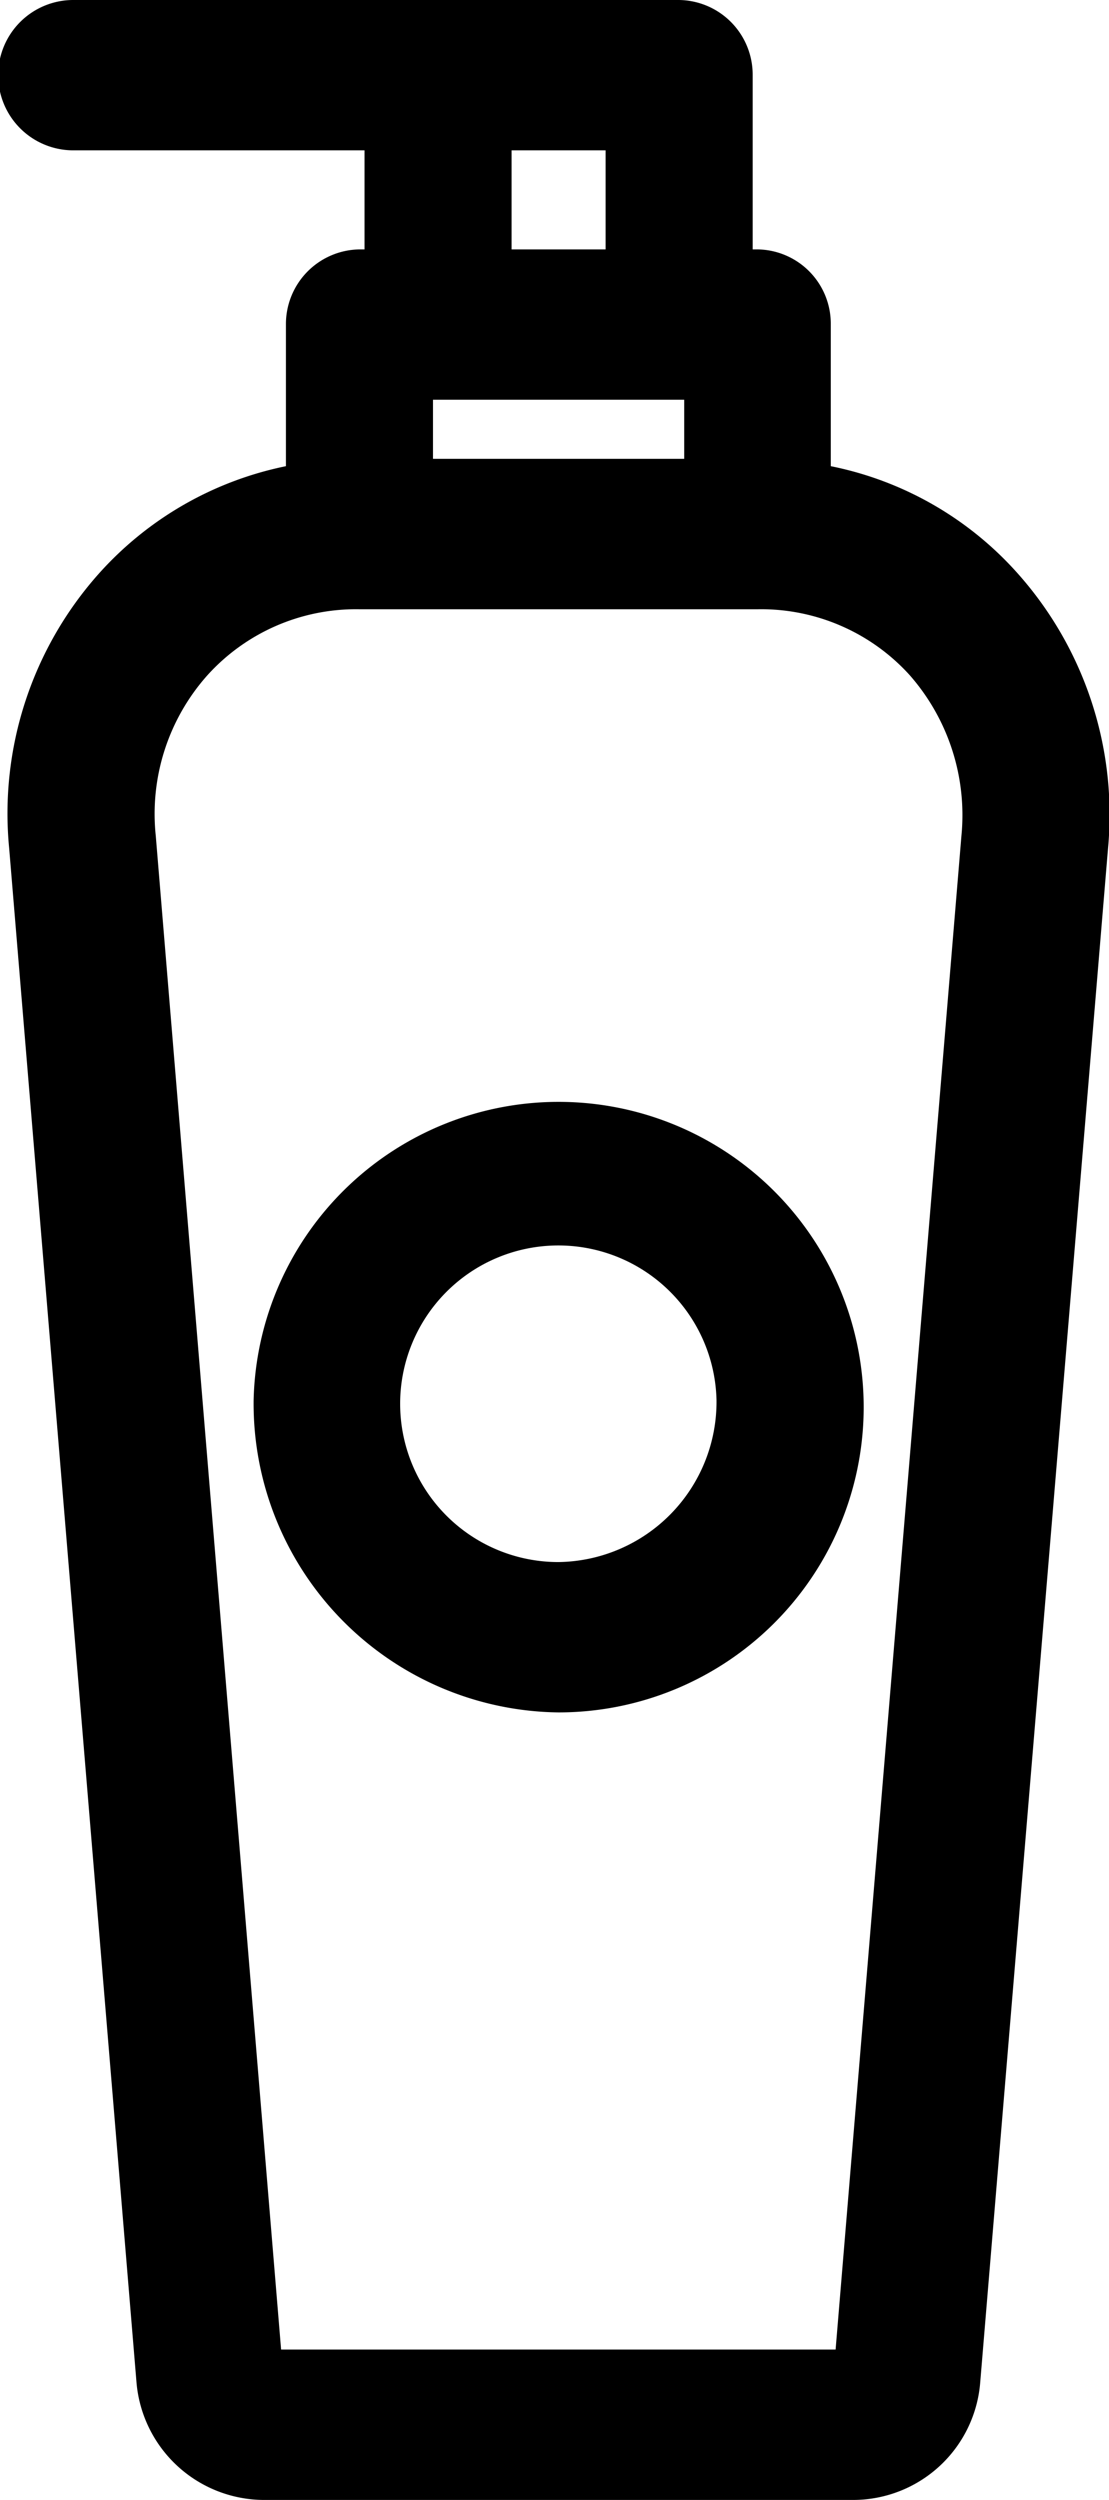 <svg xmlns="http://www.w3.org/2000/svg" width="23" height="51.813" viewBox="0 0 23 51.813" class="svg-icon menu_icon6 menu_icon">
    <path d="M22.98 17.58l-2.65 31.786a2.645 2.645 0 0 1-2.6 2.447H5.44a2.661 2.661 0 0 1-2.61-2.447L.19 17.58a7.466 7.466 0 0 1 1.86-5.691 7.108 7.108 0 0 1 3.88-2.227V6.727a1.548 1.548 0 0 1 1.53-1.558h.1V3.116H1.52A1.558 1.558 0 0 1 1.52 0h12.56a1.548 1.548 0 0 1 1.53 1.558v3.611h.1a1.54 1.54 0 0 1 1.52 1.558v2.935a7.04 7.04 0 0 1 3.88 2.227 7.512 7.512 0 0 1 1.87 5.691zM12.56 3.116h-1.95v2.053h1.95V3.116zm1.63 5.169H8.98V9.51h5.21V8.285zm4.68 5.712a4.155 4.155 0 0 0-3.14-1.37H7.44a4.155 4.155 0 0 0-3.14 1.37 4.316 4.316 0 0 0-1.07 3.319l2.6 31.38h11.5l2.61-31.38a4.394 4.394 0 0 0-1.07-3.319zM5.26 29.019a6.327 6.327 0 1 1 6.32 6.472 6.4 6.4 0 0 1-6.32-6.472zm9.6 0a3.281 3.281 0 1 0-3.28 3.356 3.322 3.322 0 0 0 3.28-3.356z"/>
</svg>
